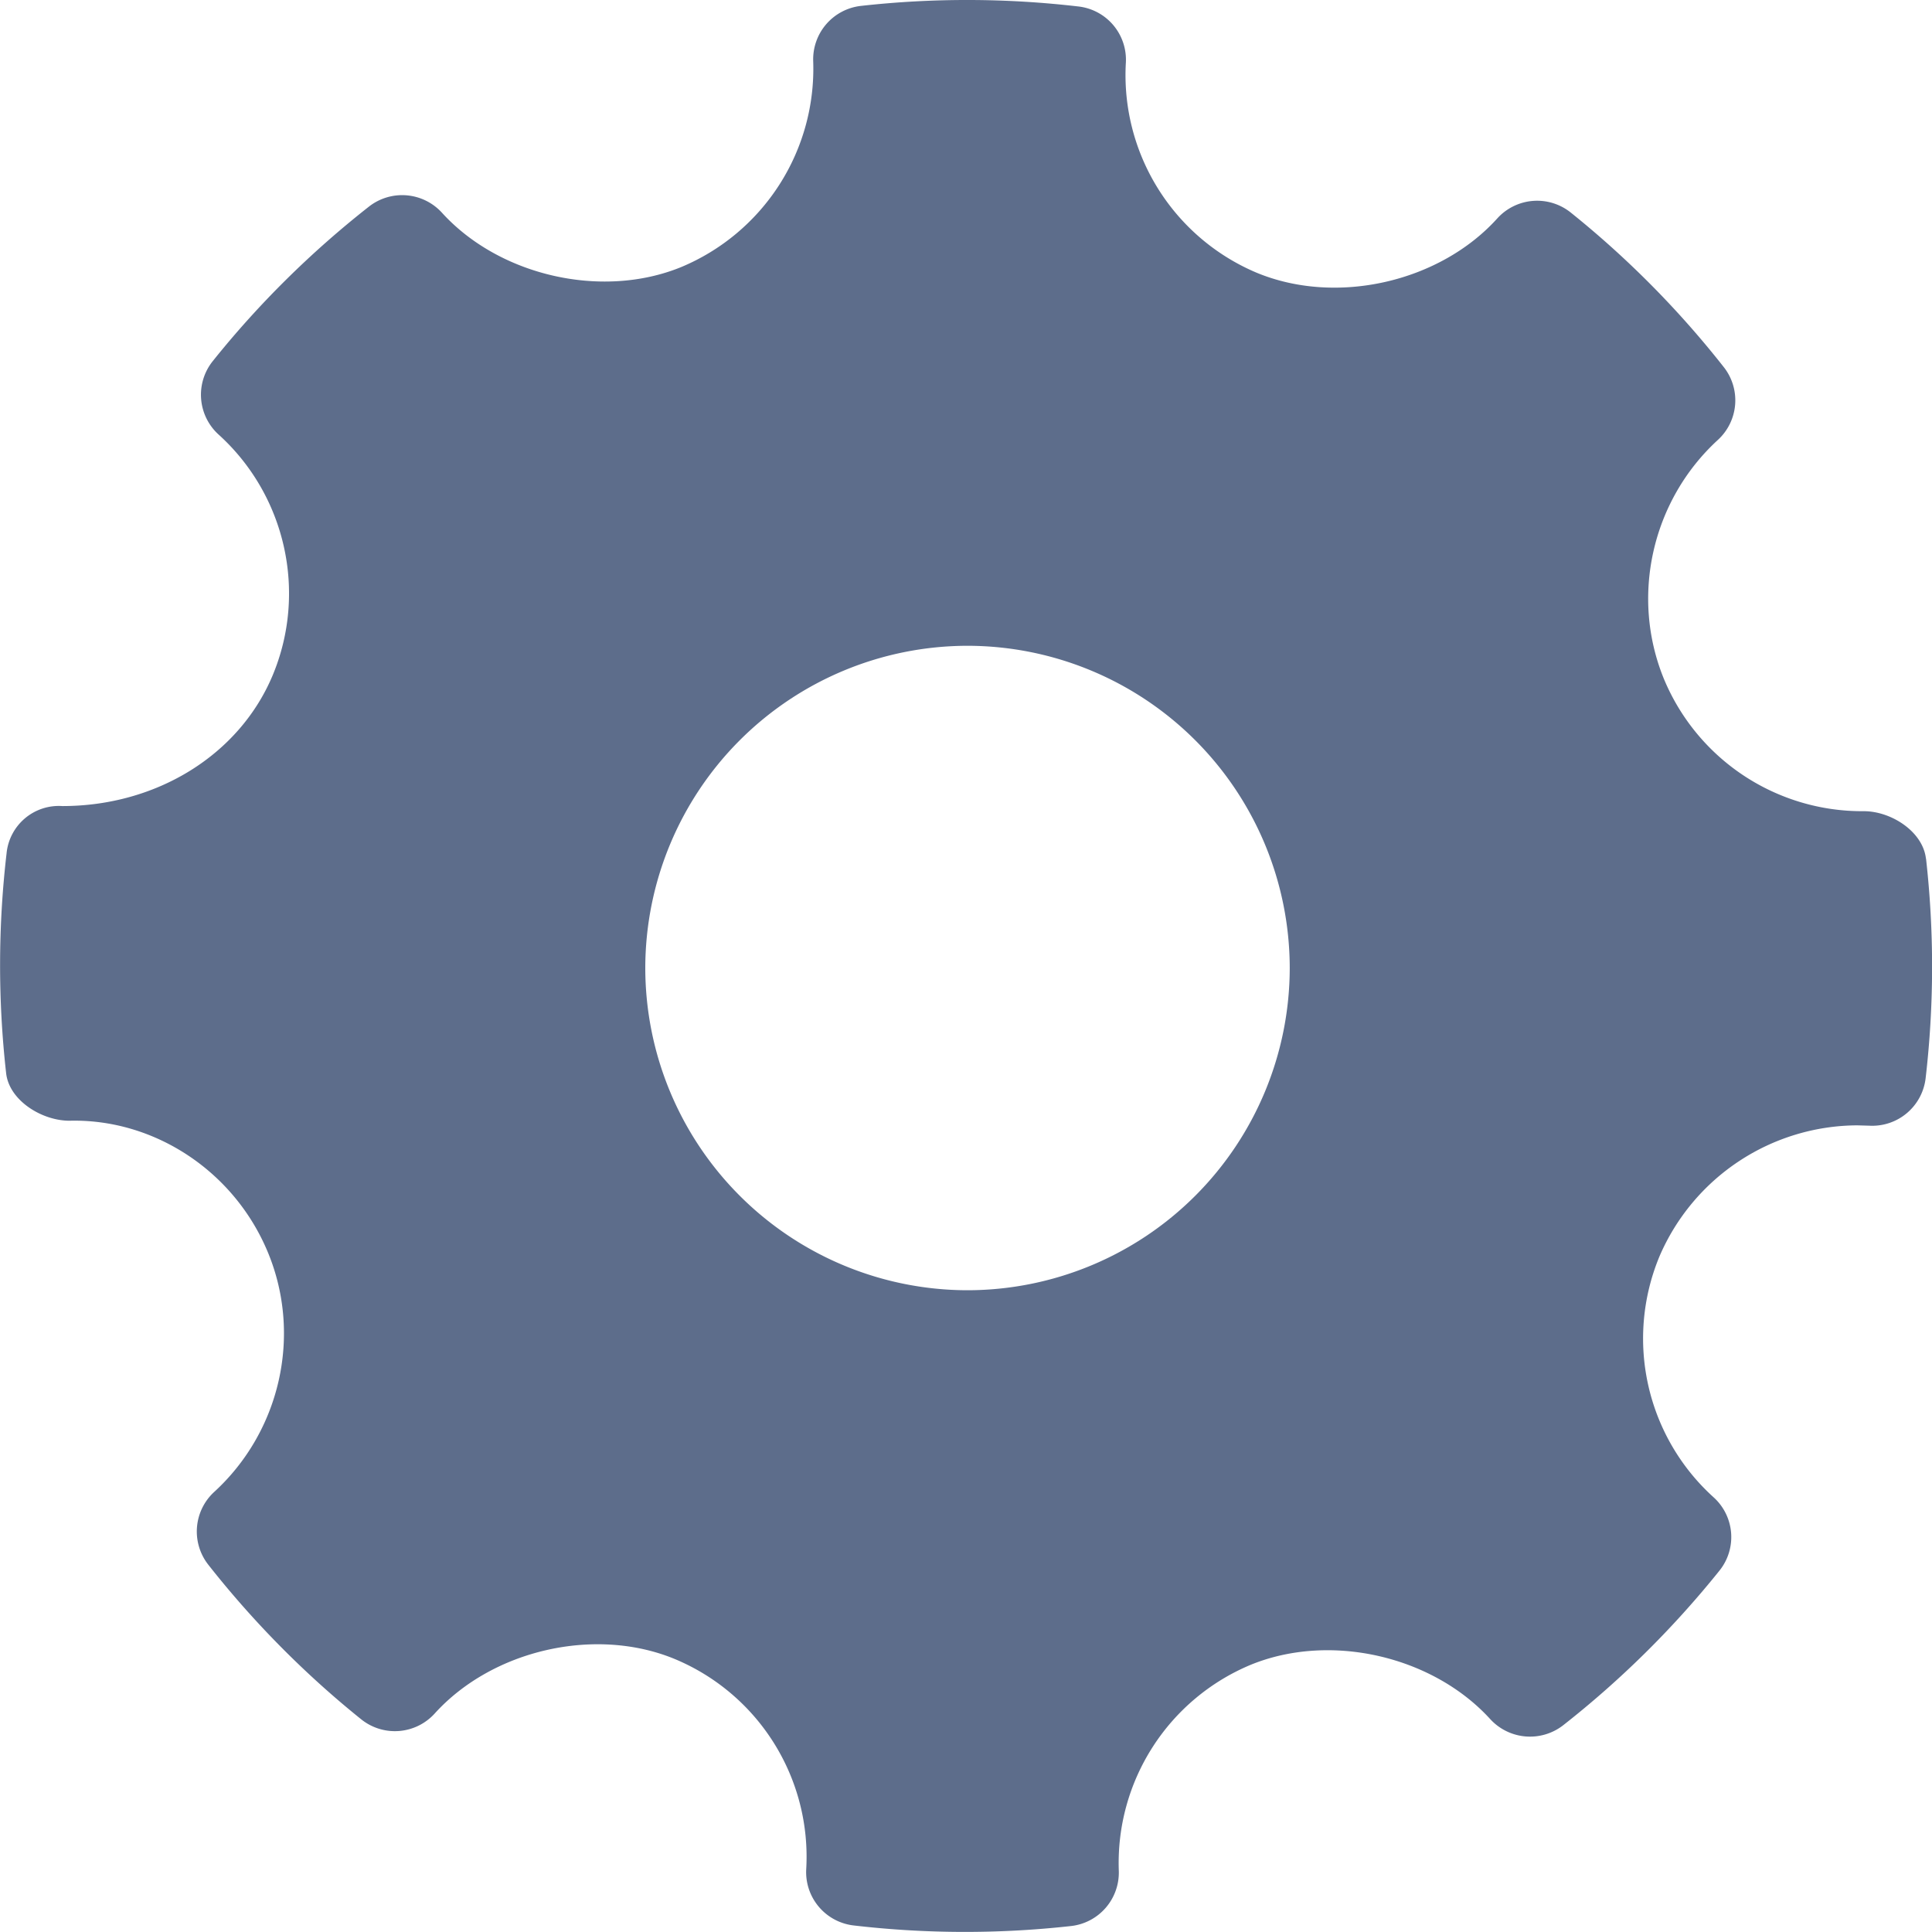 <svg xmlns="http://www.w3.org/2000/svg" width="23" height="23" viewBox="0 0 23 23">
    <path fill="#5D6D8B" fill-rule="nonzero" d="M22.928 10.223c-.036-.323-.413-.566-.74-.566a2.555 2.555 0 0 1-2.38-1.576c-.401-.98-.143-2.123.643-2.844a.639.639 0 0 0 .07-.867 11.38 11.38 0 0 0-1.822-1.84.64.64 0 0 0-.874.07c-.686.76-1.917 1.042-2.869.645A2.554 2.554 0 0 1 13.403.748a.638.638 0 0 0-.565-.671c-.859-.1-1.725-.103-2.587-.007a.64.64 0 0 0-.57.658A2.559 2.559 0 0 1 8.108 3.18c-.94.384-2.163.105-2.847-.648a.641.641 0 0 0-.868-.073c-.689.541-1.316 1.16-1.86 1.84a.64.64 0 0 0 .069.874c.8.724 1.058 1.878.643 2.869-.397.945-1.38 1.554-2.503 1.554a.625.625 0 0 0-.664.565 11.52 11.52 0 0 0-.005 2.615c.036.325.425.566.754.566 1.002-.026 1.963.594 2.366 1.576.402.98.144 2.122-.643 2.843a.64.64 0 0 0-.07.867c.535.68 1.148 1.3 1.82 1.84a.64.64 0 0 0 .875-.069c.688-.76 1.92-1.042 2.867-.645a2.55 2.55 0 0 1 1.556 2.496.639.639 0 0 0 .564.672 11.431 11.431 0 0 0 2.588.007.64.64 0 0 0 .569-.659 2.556 2.556 0 0 1 1.573-2.452c.947-.386 2.164-.104 2.849.648a.643.643 0 0 0 .868.073 11.449 11.449 0 0 0 1.86-1.84.638.638 0 0 0-.069-.874 2.548 2.548 0 0 1-.644-2.869 2.575 2.575 0 0 1 2.353-1.559l.142.004a.64.64 0 0 0 .673-.564 11.51 11.51 0 0 0 .005-2.615zm-11.41 5.137a3.84 3.84 0 0 1-3.836-3.836 3.84 3.84 0 0 1 3.836-3.836 3.84 3.84 0 0 1 3.836 3.836 3.84 3.84 0 0 1-3.836 3.836z"/>
</svg>
